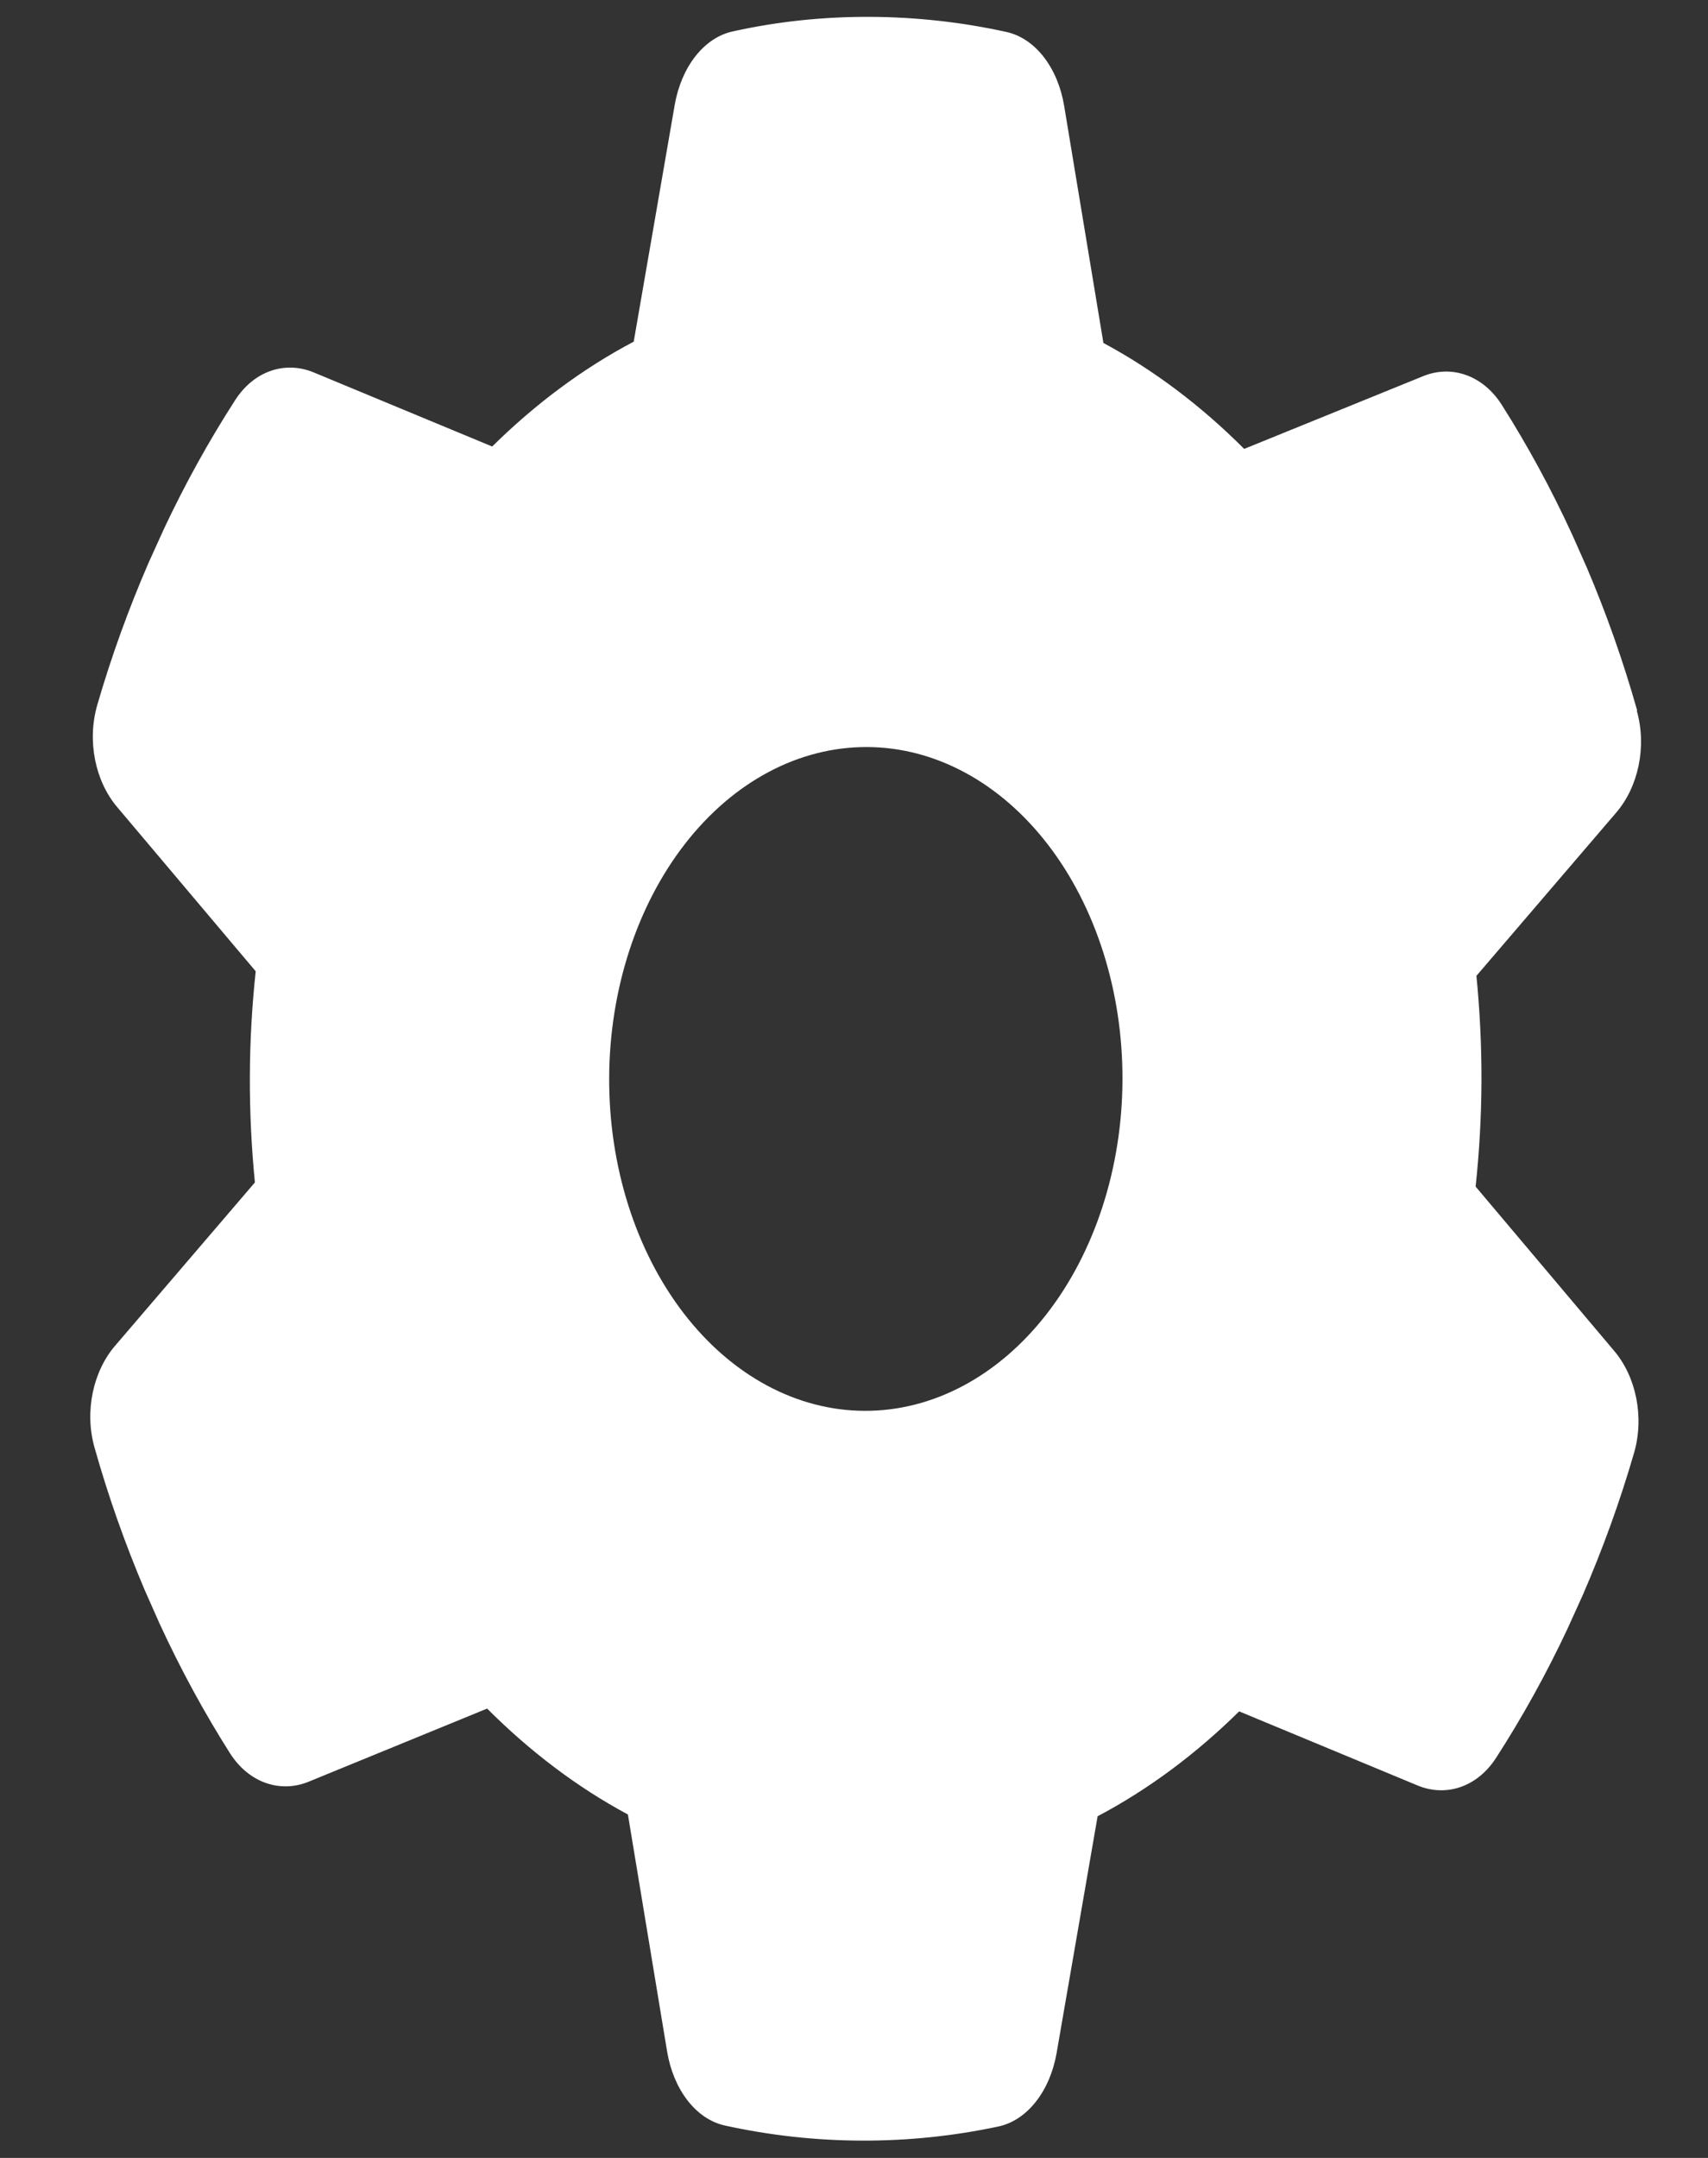 <svg width="38" height="48" viewBox="0 0 38 48" fill="none" xmlns="http://www.w3.org/2000/svg">
<rect x="0" y="0" width="38" height="48" fill="#333333" stroke="none"/>
<g clip-path="url(#clip0_395_1897)">
<path d="M36.417 15.813C36.643 16.617 36.447 17.511 35.952 18.082L32.848 21.706C32.923 22.473 32.963 23.257 32.96 24.051C32.957 24.844 32.912 25.629 32.83 26.394L35.907 30.042C36.398 30.616 36.587 31.512 36.356 32.314C36.038 33.411 35.655 34.461 35.216 35.475L34.878 36.221C34.403 37.234 33.871 38.192 33.29 39.094C32.866 39.757 32.166 39.976 31.538 39.715L27.569 38.067C26.609 39.014 25.549 39.804 24.42 40.4L23.508 45.666C23.362 46.505 22.86 47.167 22.203 47.303C21.217 47.512 20.203 47.619 19.168 47.615C18.133 47.611 17.12 47.497 16.135 47.281C15.479 47.14 14.982 46.474 14.842 45.633L13.97 40.361C12.844 39.757 11.791 38.959 10.838 38.005L6.863 39.633C6.234 39.889 5.536 39.656 5.117 38.999C4.542 38.092 4.018 37.13 3.55 36.114L3.218 35.365C2.786 34.348 2.412 33.295 2.102 32.195C1.876 31.392 2.072 30.497 2.567 29.927L5.671 26.302C5.595 25.527 5.556 24.742 5.559 23.948C5.561 23.155 5.607 22.371 5.689 21.605L2.611 17.957C2.121 17.383 1.932 16.488 2.163 15.685C2.481 14.588 2.864 13.538 3.303 12.524L3.641 11.778C4.116 10.765 4.648 9.807 5.229 8.905C5.653 8.242 6.353 8.023 6.98 8.284L10.95 9.932C11.91 8.985 12.969 8.195 14.099 7.6L15.011 2.334C15.157 1.494 15.659 0.832 16.316 0.696C17.302 0.478 18.316 0.371 19.351 0.375C20.386 0.379 21.399 0.493 22.383 0.709C23.04 0.85 23.537 1.516 23.676 2.357L24.549 7.629C25.674 8.233 26.728 9.031 27.681 9.985L31.663 8.367C32.292 8.11 32.99 8.344 33.409 9.001C33.984 9.907 34.508 10.869 34.976 11.886L35.308 12.634C35.74 13.651 36.114 14.705 36.424 15.804L36.417 15.813ZM19.235 31.382C20.75 31.388 22.205 30.616 23.281 29.235C24.357 27.855 24.966 25.979 24.973 24.021C24.98 22.063 24.386 20.183 23.32 18.794C22.254 17.406 20.805 16.622 19.291 16.617C17.776 16.611 16.321 17.384 15.245 18.764C14.169 20.145 13.56 22.02 13.553 23.978C13.546 25.936 14.14 27.816 15.206 29.205C16.271 30.593 17.721 31.377 19.235 31.382Z" fill="white"/>
</g>
<defs>
<clipPath id="clip0_395_1897">
<rect width="36.545" height="47.25" fill="white" transform="translate(1.078 0.307) rotate(0.214)"/>
</clipPath>
</defs>
</svg>
